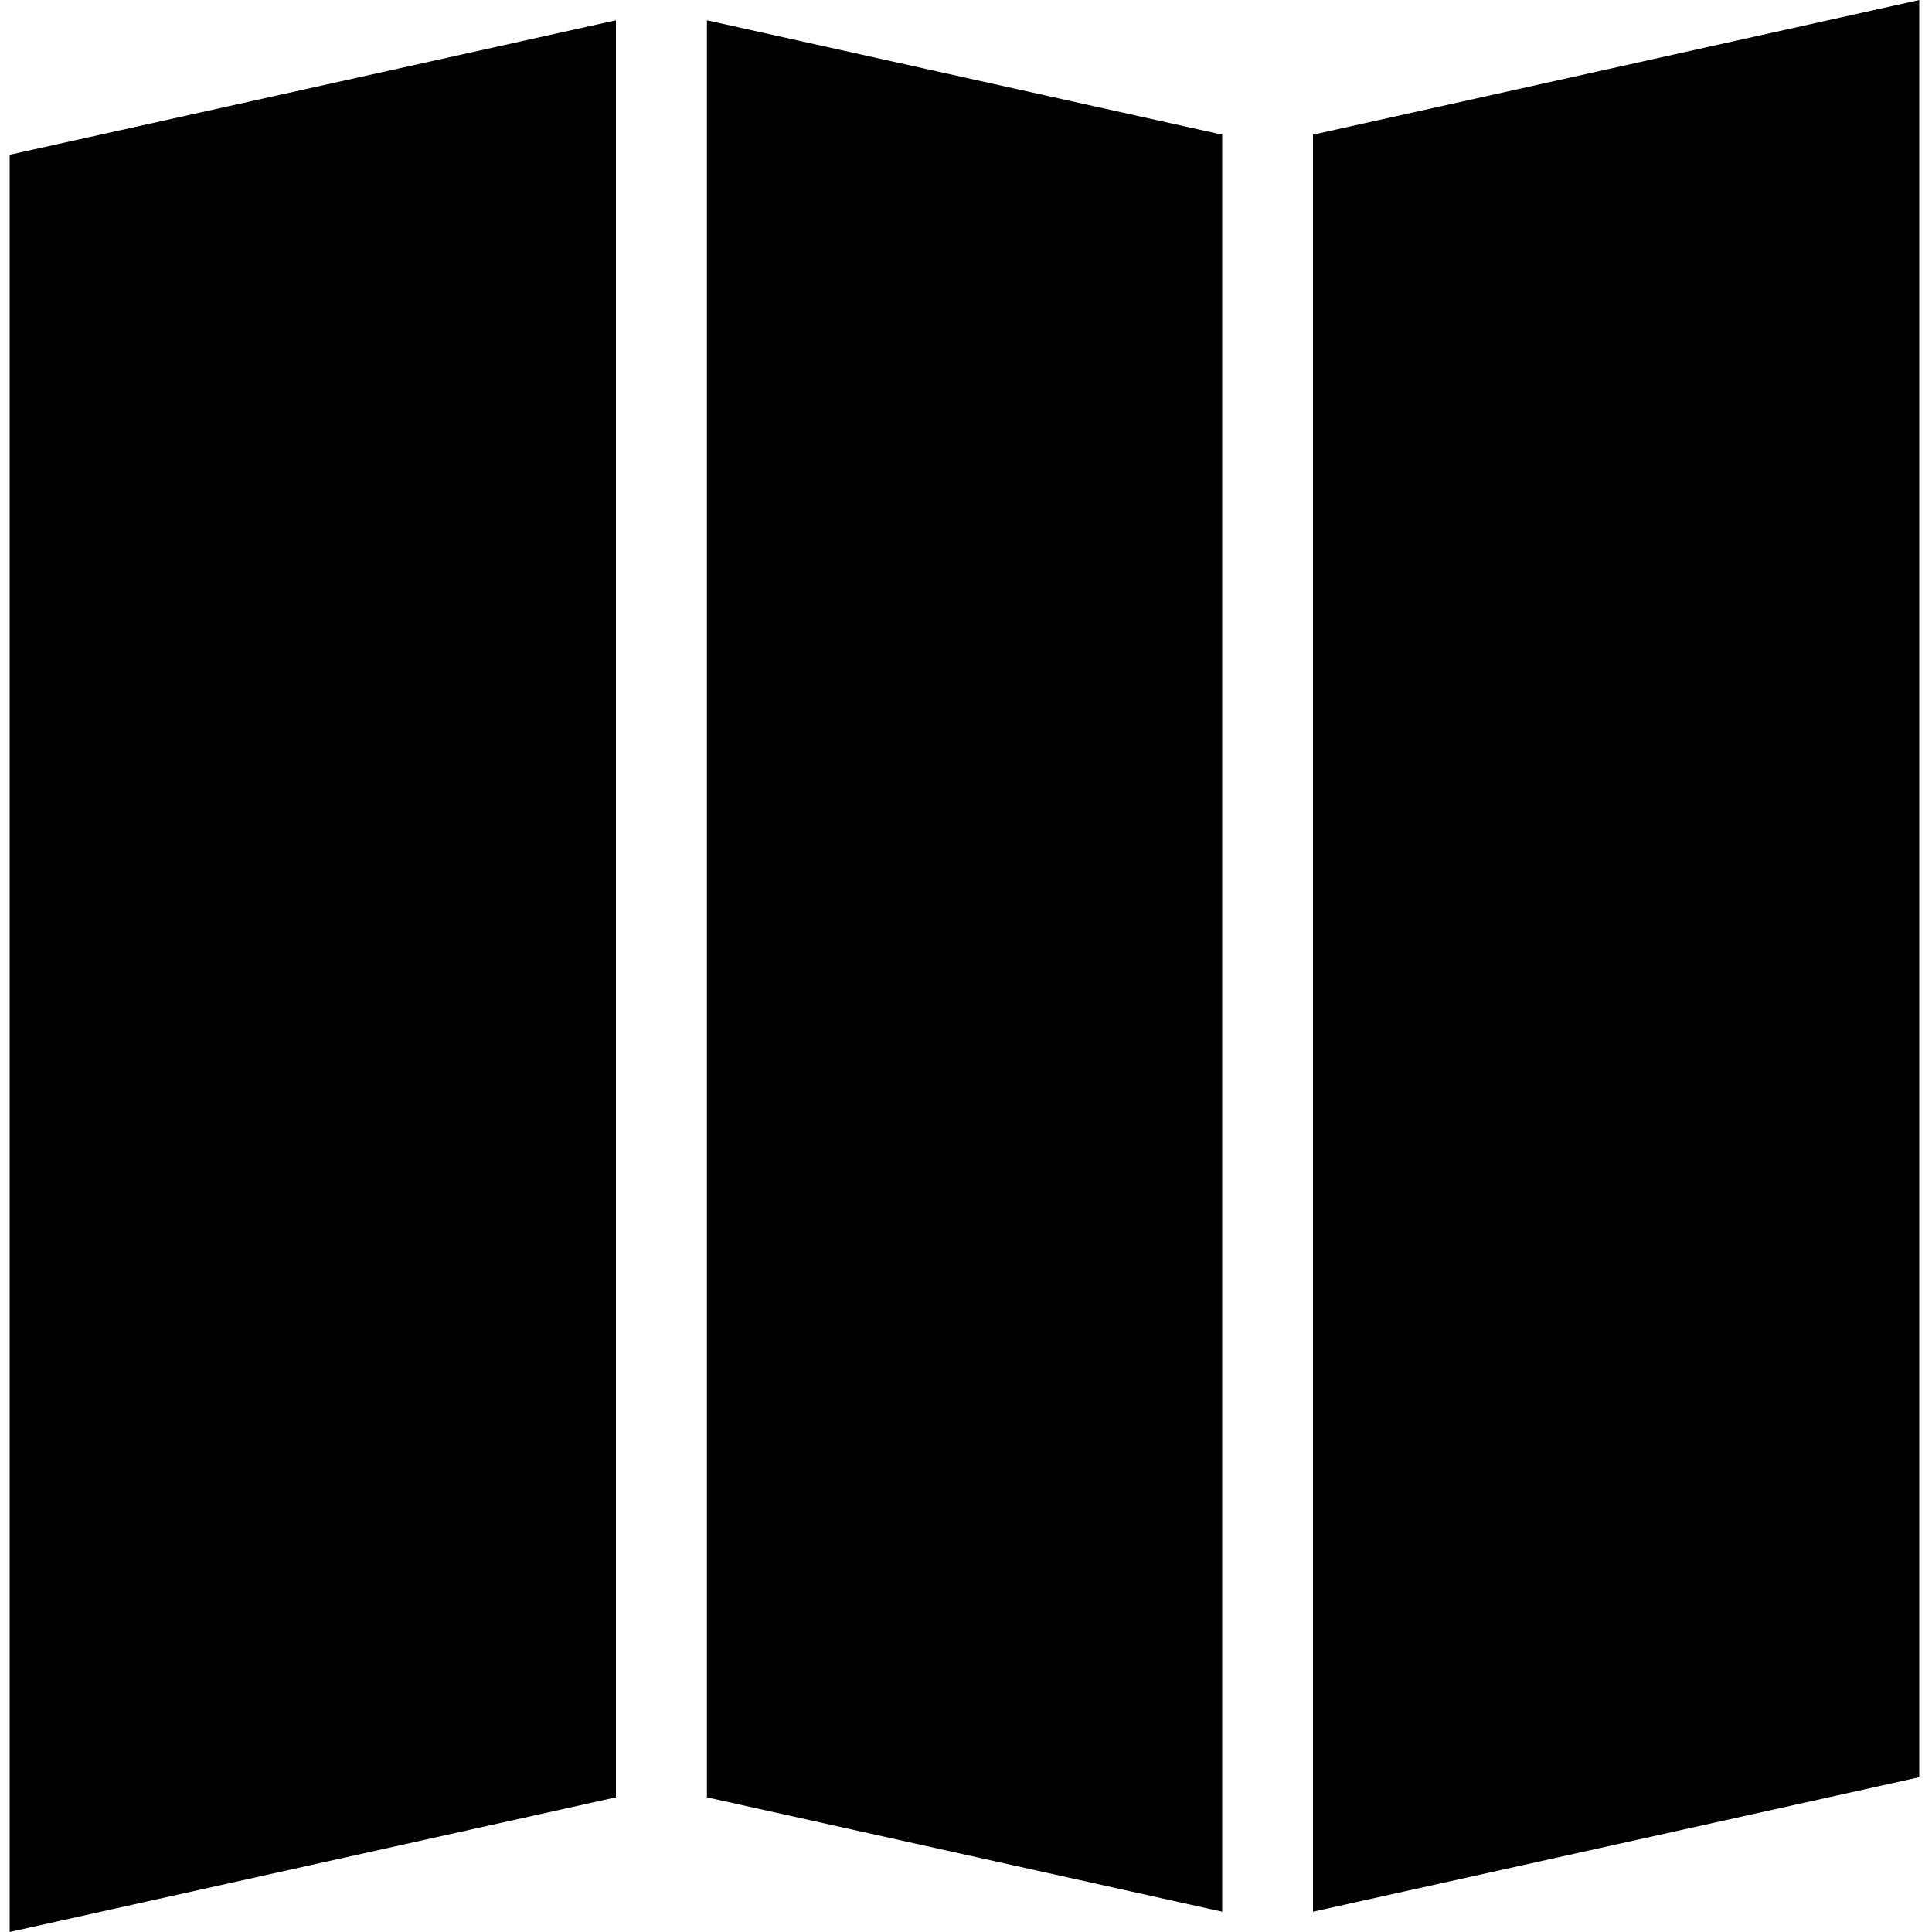 <?xml version="1.0" encoding="UTF-8"?>
<svg width="100px" height="100px" viewBox="0 0 100 100" version="1.1" xmlns="http://www.w3.org/2000/svg" xmlns:xlink="http://www.w3.org/1999/xlink">
    <!-- Generator: Sketch 57.1 (83088) - https://sketch.com -->
    <title>solid/map-solid</title>
    <desc>Created with Sketch.</desc>
    <g id="solid/map" stroke="none" stroke-width="1" fill="none" fill-rule="evenodd">
        <path d="M31.88,1.05 L31.88,93.03 L0.5,100 L0.5,8.01 L31.88,1.05 Z M36.59,1.05 L63.26,6.97 L63.26,98.95 L36.59,93.03 L36.59,1.05 Z M99.34,-4.9999997e-08 L99.34,91.99 L67.96,98.95 L67.96,6.97 L99.34,-4.9999997e-08 Z" id="Shape" fill="#000000"></path>
    </g>
</svg>